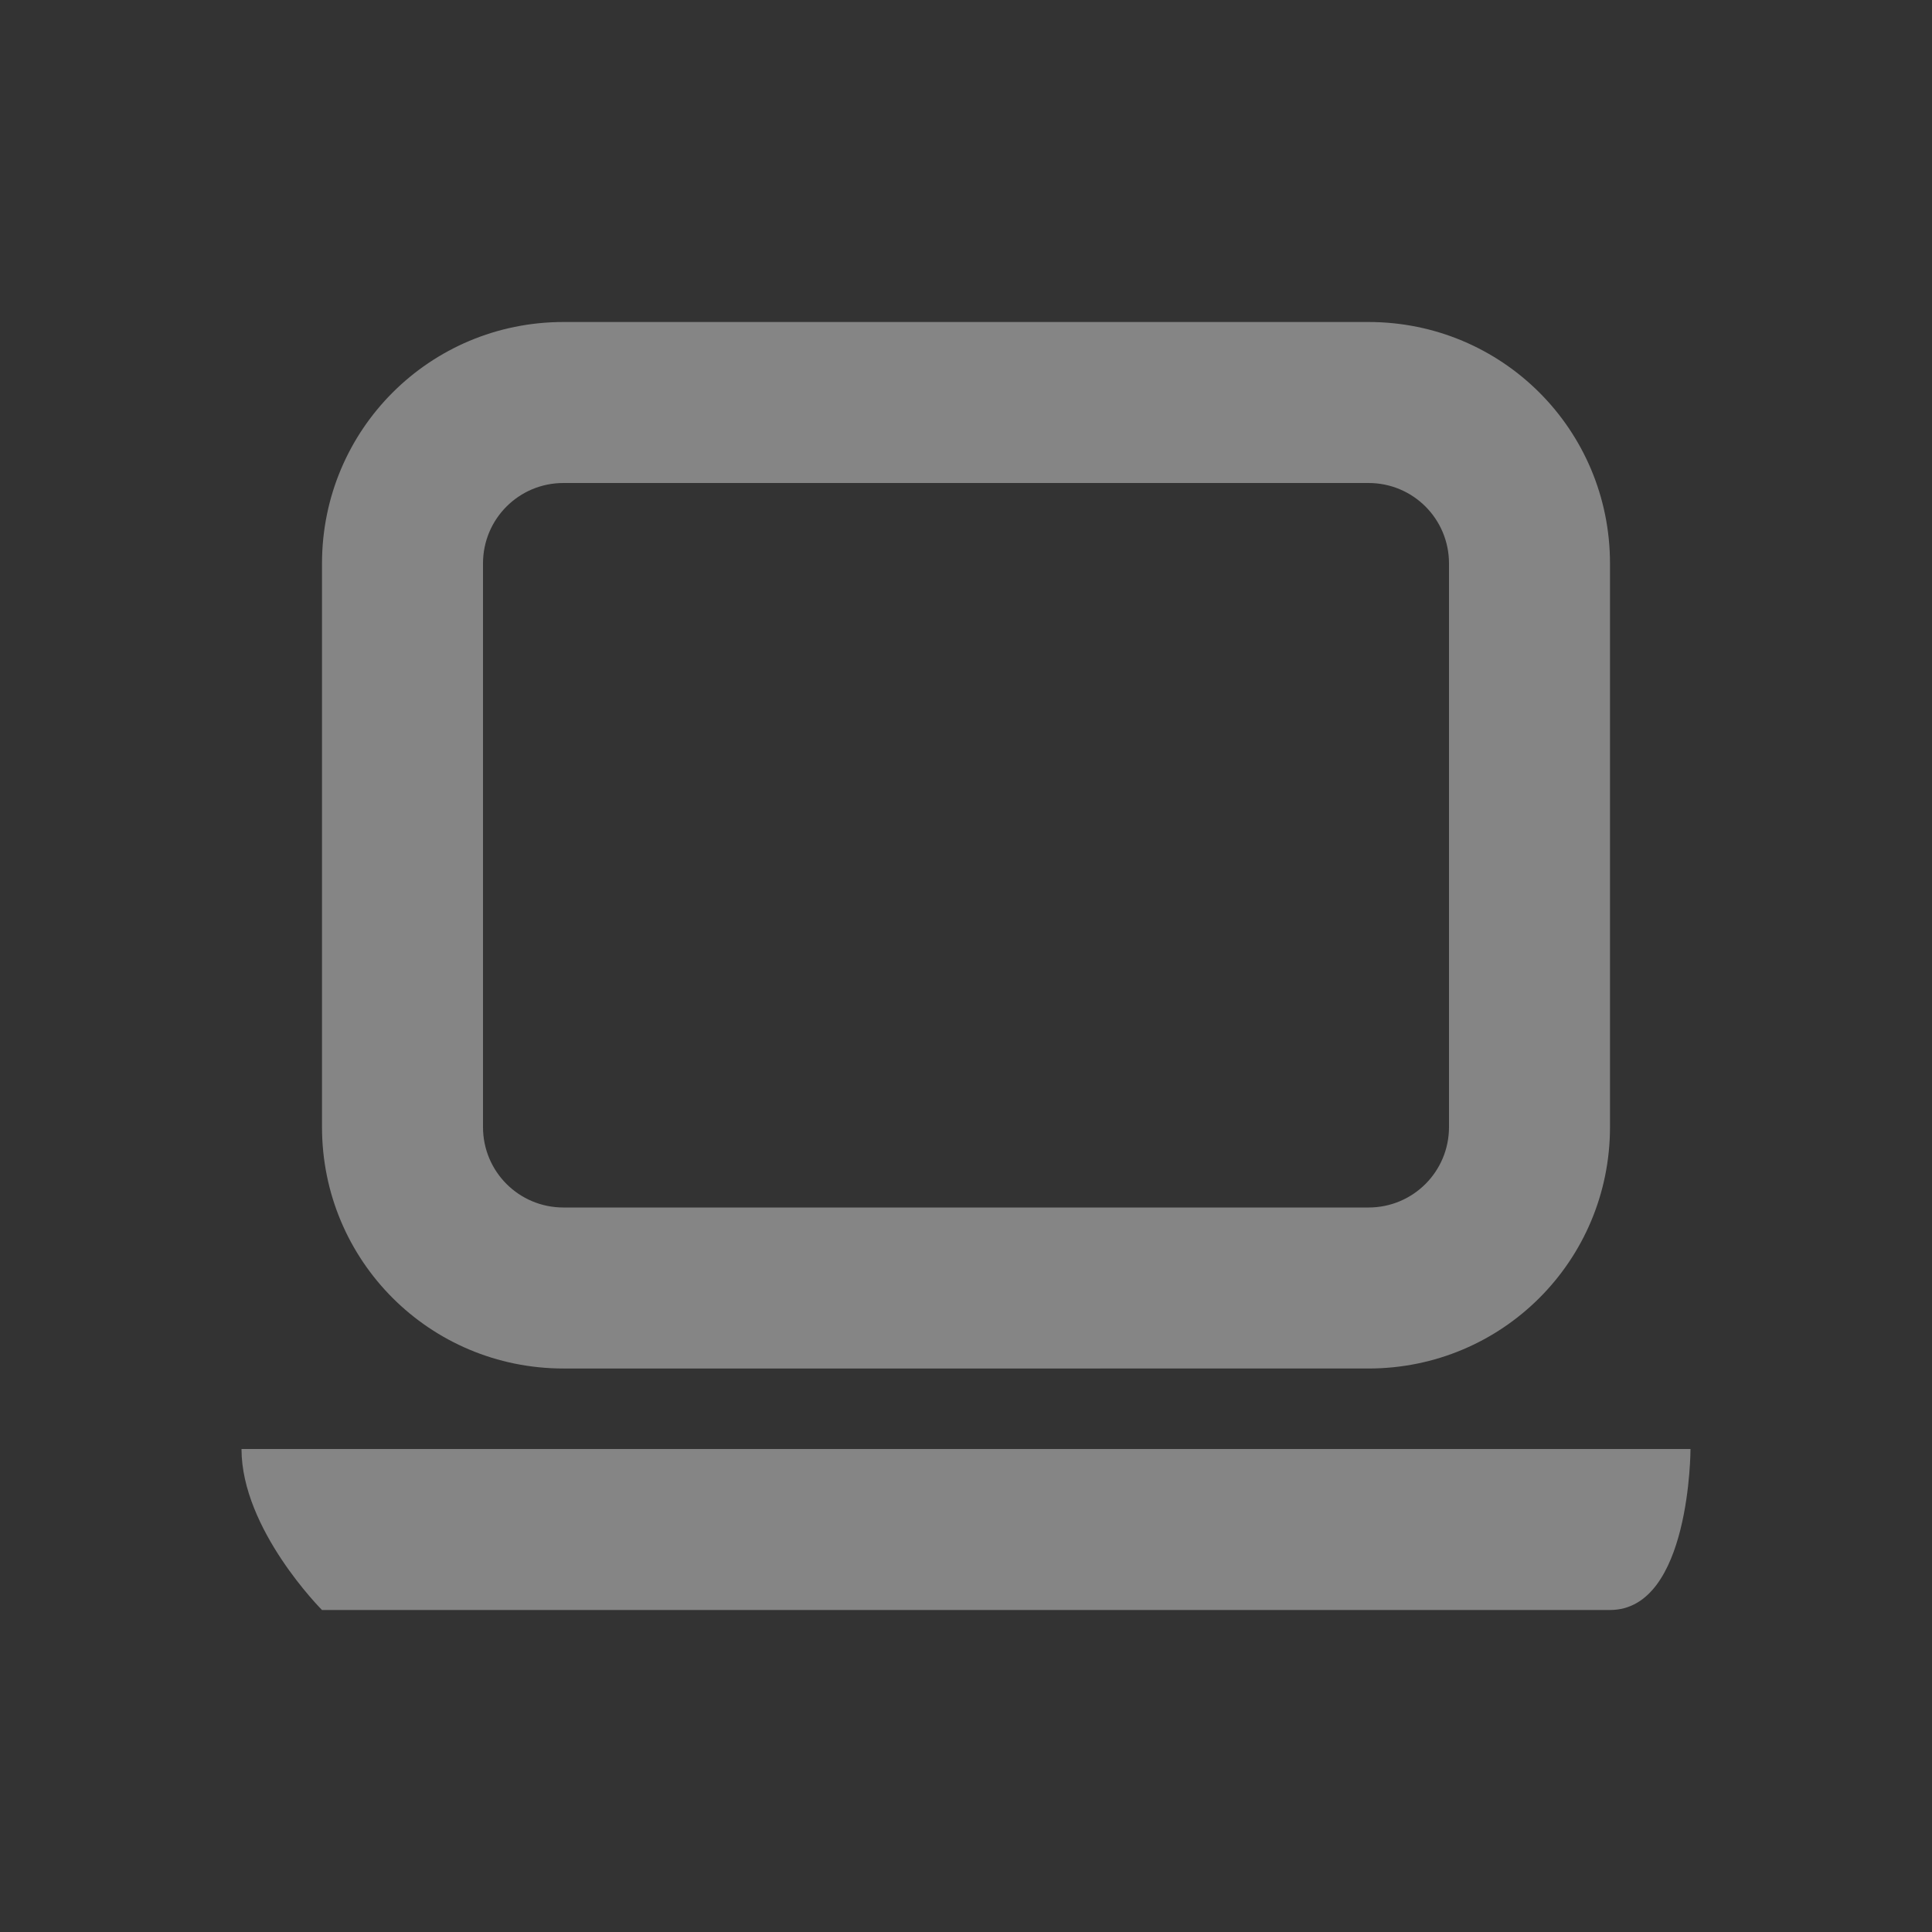 <svg xmlns="http://www.w3.org/2000/svg" width="24" height="24" version="1.1"><rect width="100%" height="100%" fill="#333333" stroke="none"/><path style="fill:#fff;fill-opacity:1;stroke:none;opacity:.4" d="m 7,4 c -1.662,0 -3,1.338 -3,3 l 0,7 c 0,1.662 1.338,3 3,3 L 17,17 c 1.662,0 3,-1.338 3,-3 L 20,7 C 20,5.338 18.662,4 17,4 Z m 0,2 L 17,6 c 0.554,0 1,0.446 1,1 l 0,7 c 0,0.554 -0.446,1 -1,1 l -10,0 c -0.554,0 -1,-0.446 -1,-1 l 0,-7 c 0,-0.554 0.446,-1 1,-1 z M 12,18 3,18 c 0,1 1,2 1,2 L 20,20 c 1,0 1,-2 1,-2 z"/></svg>